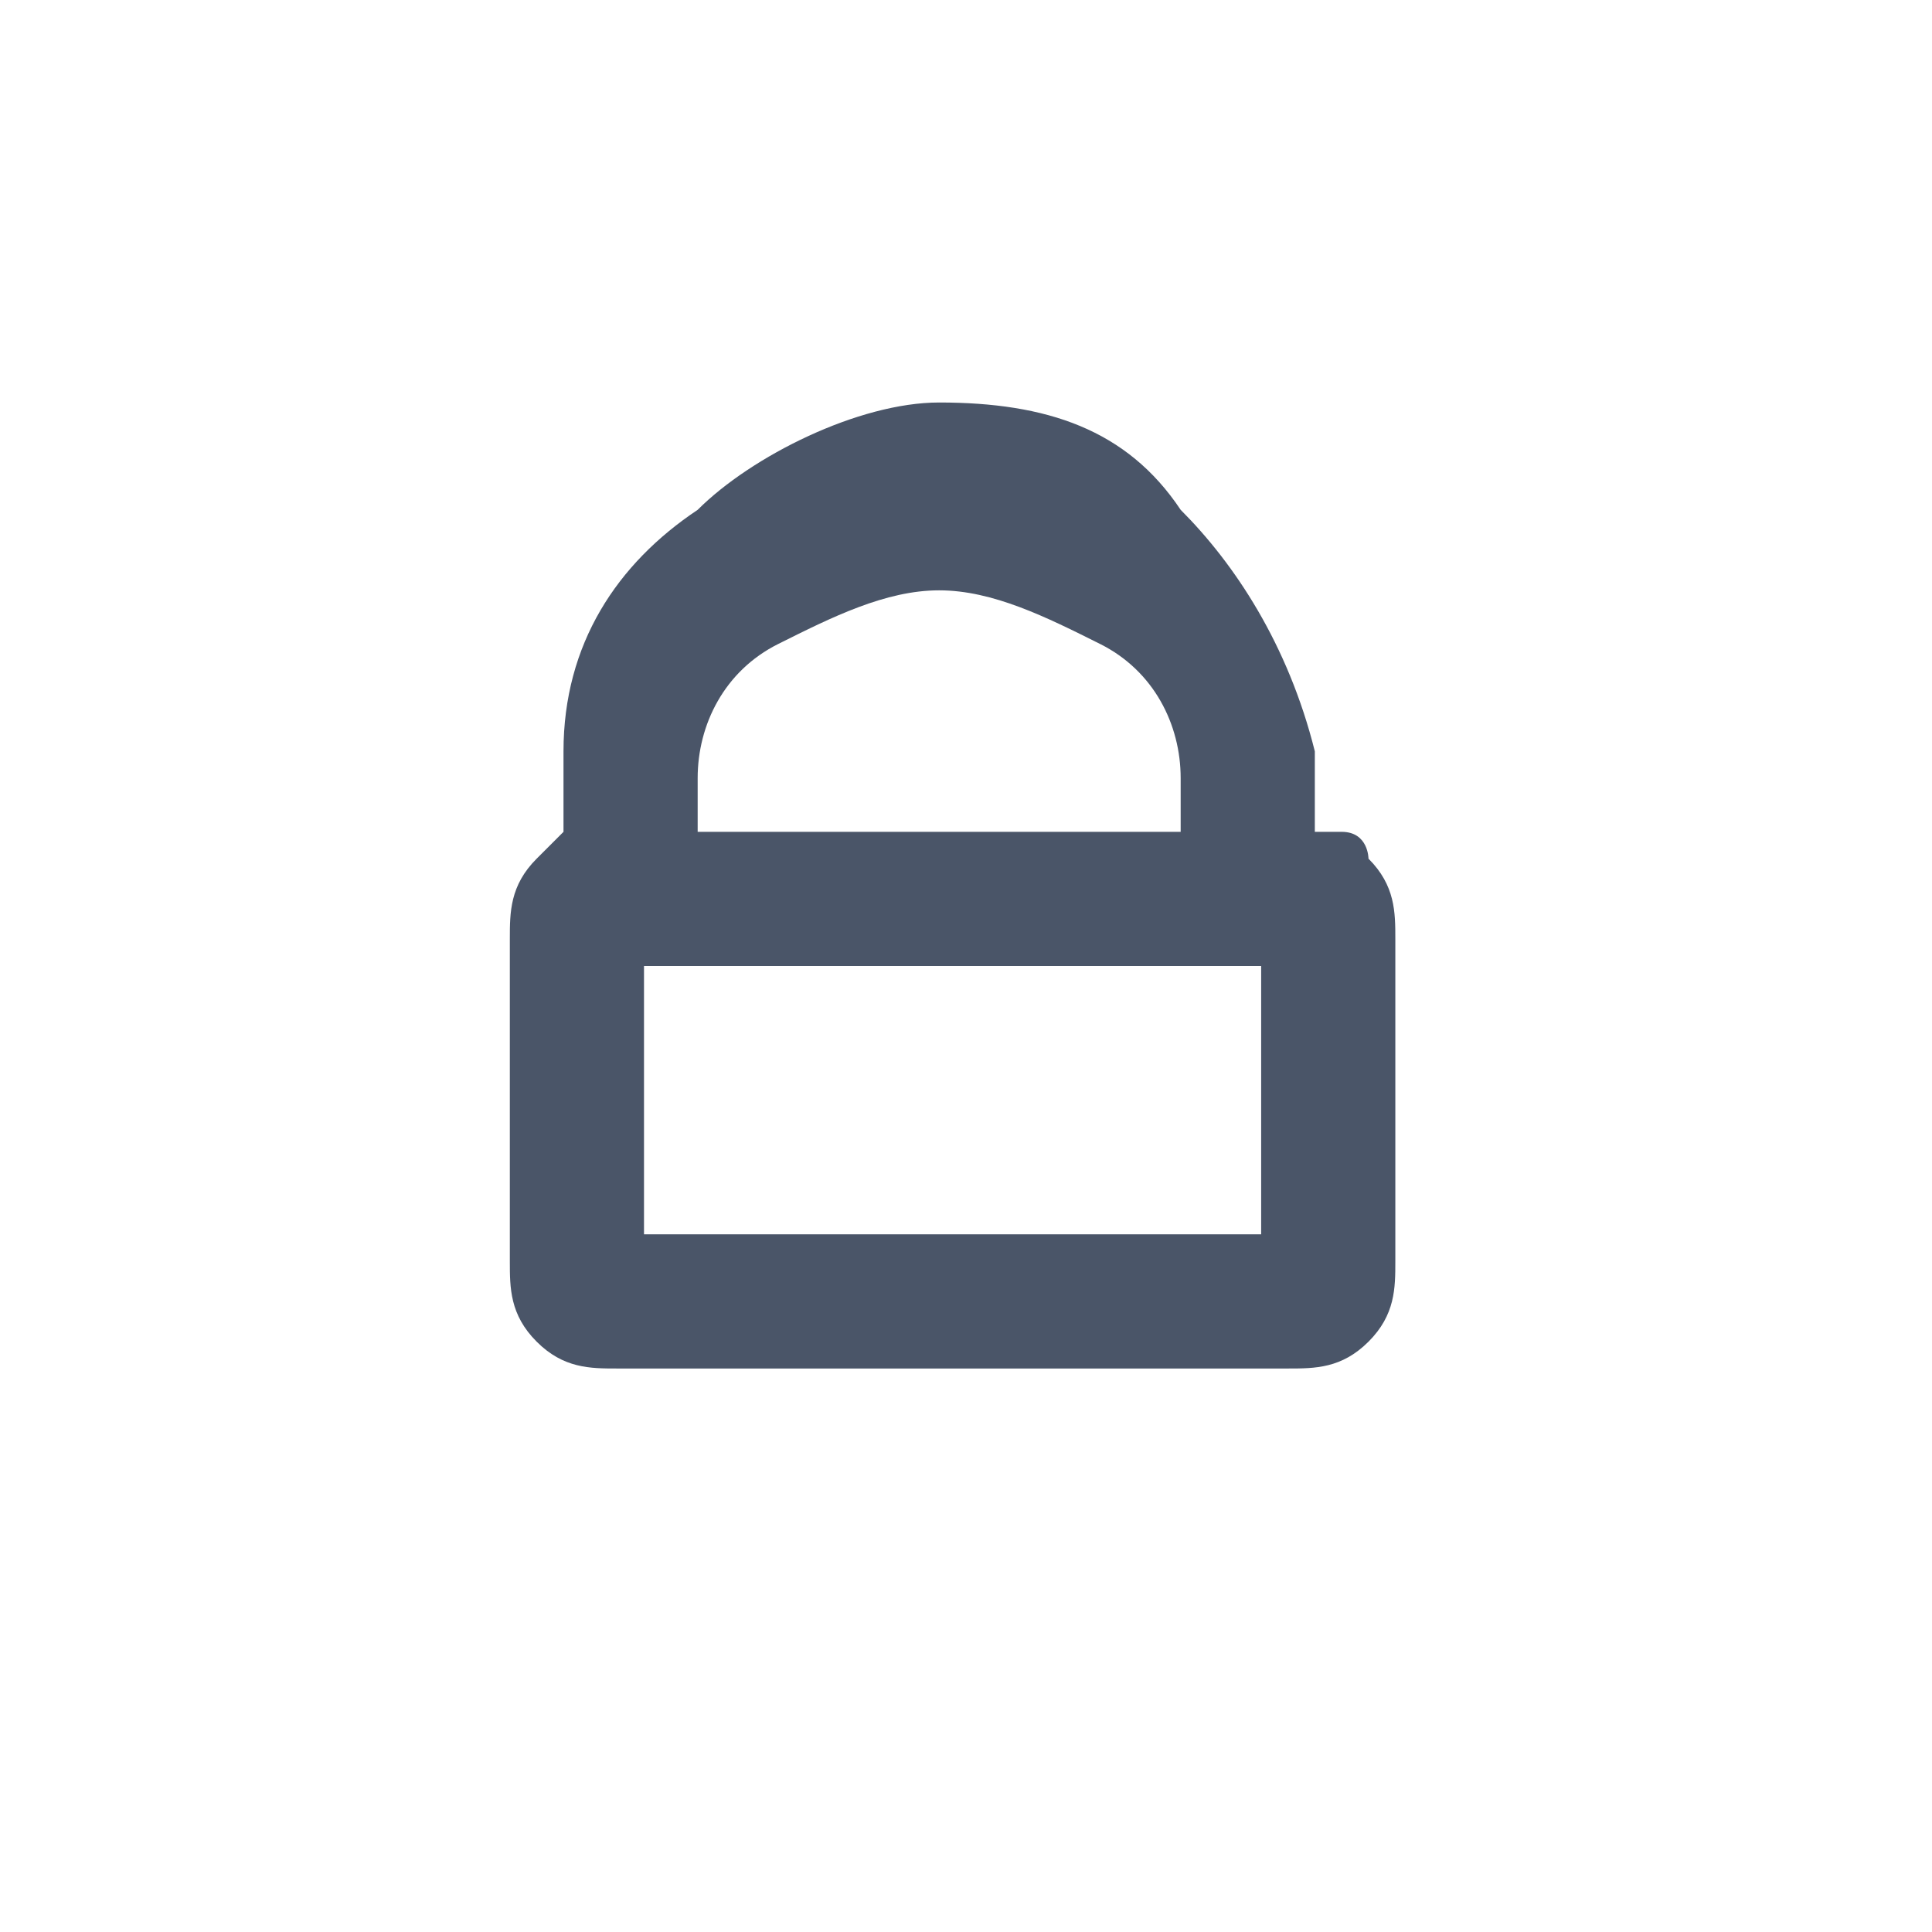 <?xml version="1.0" encoding="UTF-8"?>
<!DOCTYPE svg PUBLIC "-//W3C//DTD SVG 1.1//EN" "http://www.w3.org/Graphics/SVG/1.1/DTD/svg11.dtd">
<!-- Creator: CorelDRAW 2020 (64-Bit) -->
<svg xmlns="http://www.w3.org/2000/svg" xml:space="preserve" width="0.228in" height="0.228in" version="1.1" style="shape-rendering:geometricPrecision; text-rendering:geometricPrecision; image-rendering:optimizeQuality; fill-rule:evenodd; clip-rule:evenodd"
viewBox="0 0 0.72 0.72"
 xmlns:xlink="http://www.w3.org/1999/xlink"
 xmlns:xodm="http://www.corel.com/coreldraw/odm/2003">
 <defs>
  <style type="text/css">
   <![CDATA[
    .fil0 {fill:none}
    .fil1 {fill:#4A5568;fill-rule:nonzero}
   ]]>
  </style>
 </defs>
 <g id="Layer_x0020_1">
  <rect class="fil0" width="0.72" height="0.72"/>
  <path class="fil1" d="M0.27 0.31l0.17 0 -0 -0.02c-0,-0.02 -0.01,-0.04 -0.03,-0.05 -0.02,-0.01 -0.04,-0.02 -0.06,-0.02 -0.02,0 -0.04,0.01 -0.06,0.02 -0.02,0.01 -0.03,0.03 -0.03,0.05l-0 0.02zm0.23 0c0.01,0 0.01,0.01 0.01,0.01 0.01,0.01 0.01,0.02 0.01,0.03l0 0.12c0,0.01 -0,0.02 -0.01,0.03 -0.01,0.01 -0.02,0.01 -0.03,0.01l-0.25 0c-0.01,0 -0.02,-0 -0.03,-0.01 -0.01,-0.01 -0.01,-0.02 -0.01,-0.03l0 -0.12c0,-0.01 0,-0.02 0.01,-0.03 0,-0 0.01,-0.01 0.01,-0.01 0,-0.01 0,-0.03 0,-0.03 0,-0.04 0.02,-0.07 0.05,-0.09 0.02,-0.02 0.06,-0.04 0.09,-0.04 0.04,0 0.07,0.01 0.09,0.04 0.02,0.02 0.04,0.05 0.05,0.09 0,0.01 0,0.02 0,0.03zm-0.03 0.05l-0.23 0 0 0.1 0.23 0 0 -0.1z"/>
 </g>
</svg>
